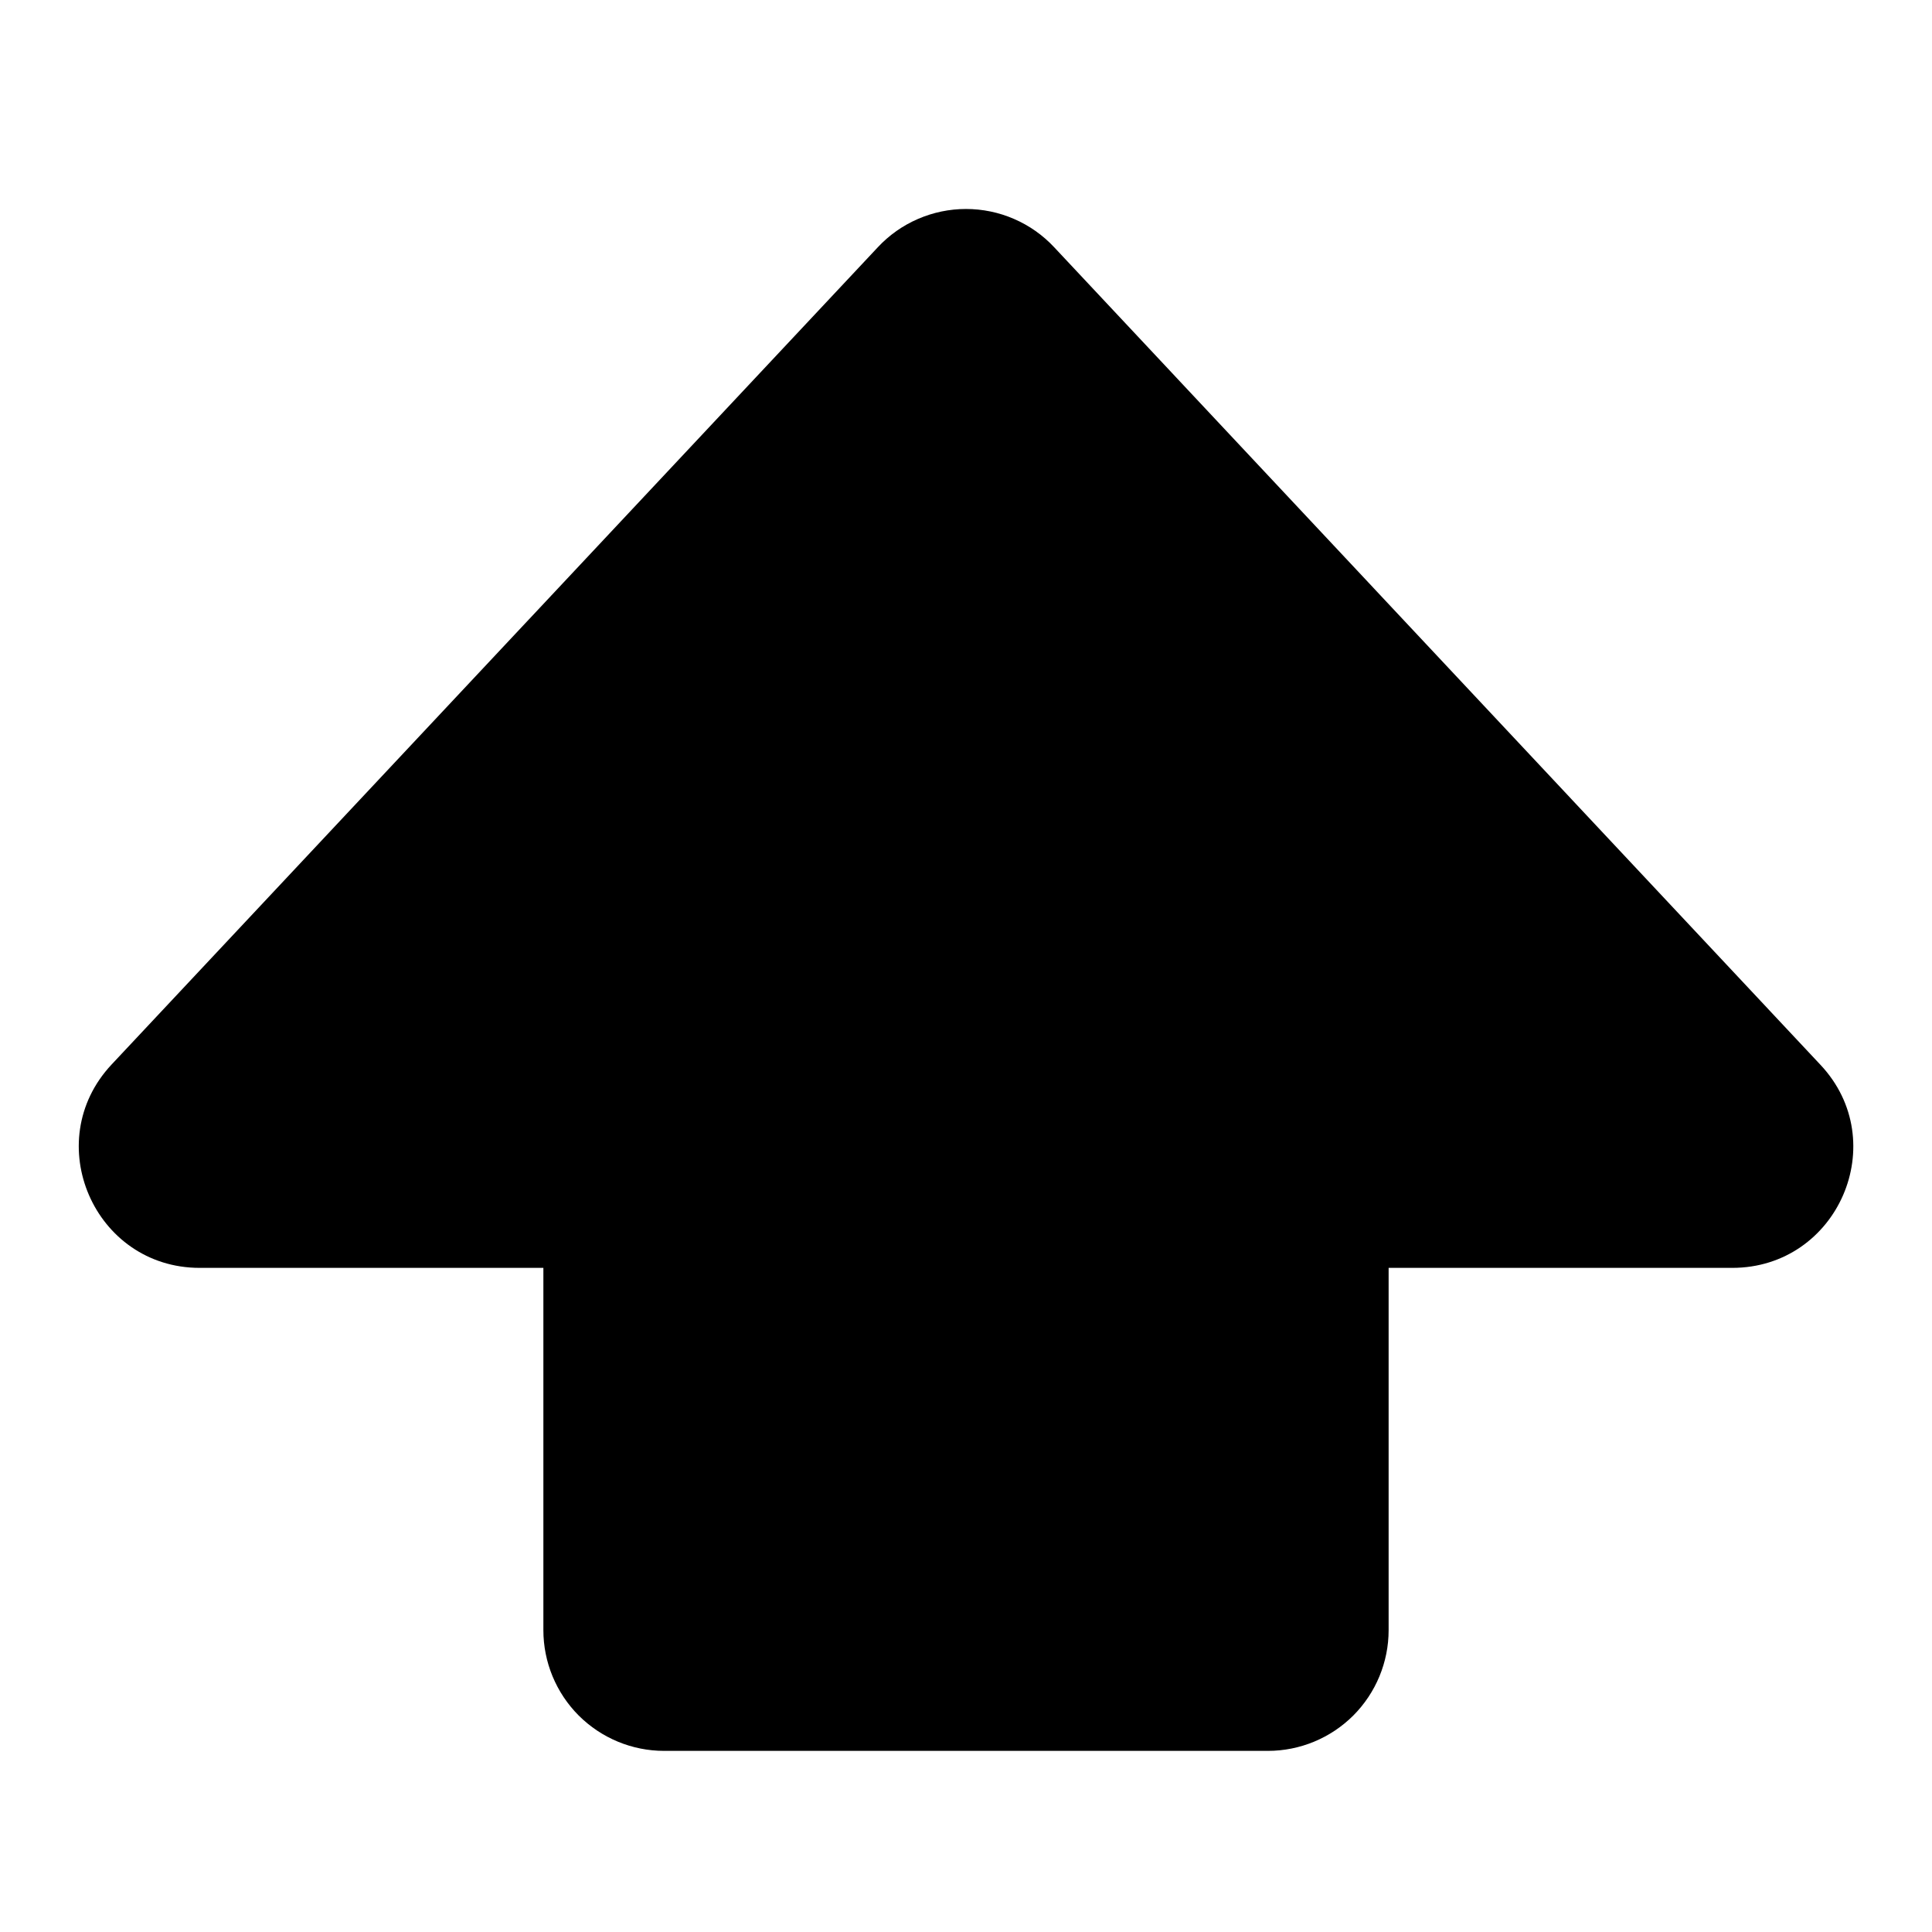 <svg width="24" height="24" viewBox="0 0 24 24" fill="none" xmlns="http://www.w3.org/2000/svg">
<path fill-rule="evenodd" clip-rule="evenodd" d="M10.905 3.071C11.045 2.921 11.215 2.801 11.403 2.72C11.592 2.638 11.795 2.596 12 2.596C12.205 2.596 12.409 2.638 12.597 2.72C12.785 2.801 12.955 2.921 13.095 3.071L22.613 13.226C23.513 14.182 22.832 15.75 21.518 15.75H17.25V20.25C17.25 20.648 17.092 21.029 16.811 21.311C16.529 21.592 16.148 21.75 15.75 21.75H8.25C7.852 21.75 7.471 21.592 7.189 21.311C6.908 21.029 6.75 20.648 6.75 20.25V15.75H2.481C1.17 15.75 0.489 14.182 1.386 13.224L10.905 3.071Z" fill="black"/>
</svg>
